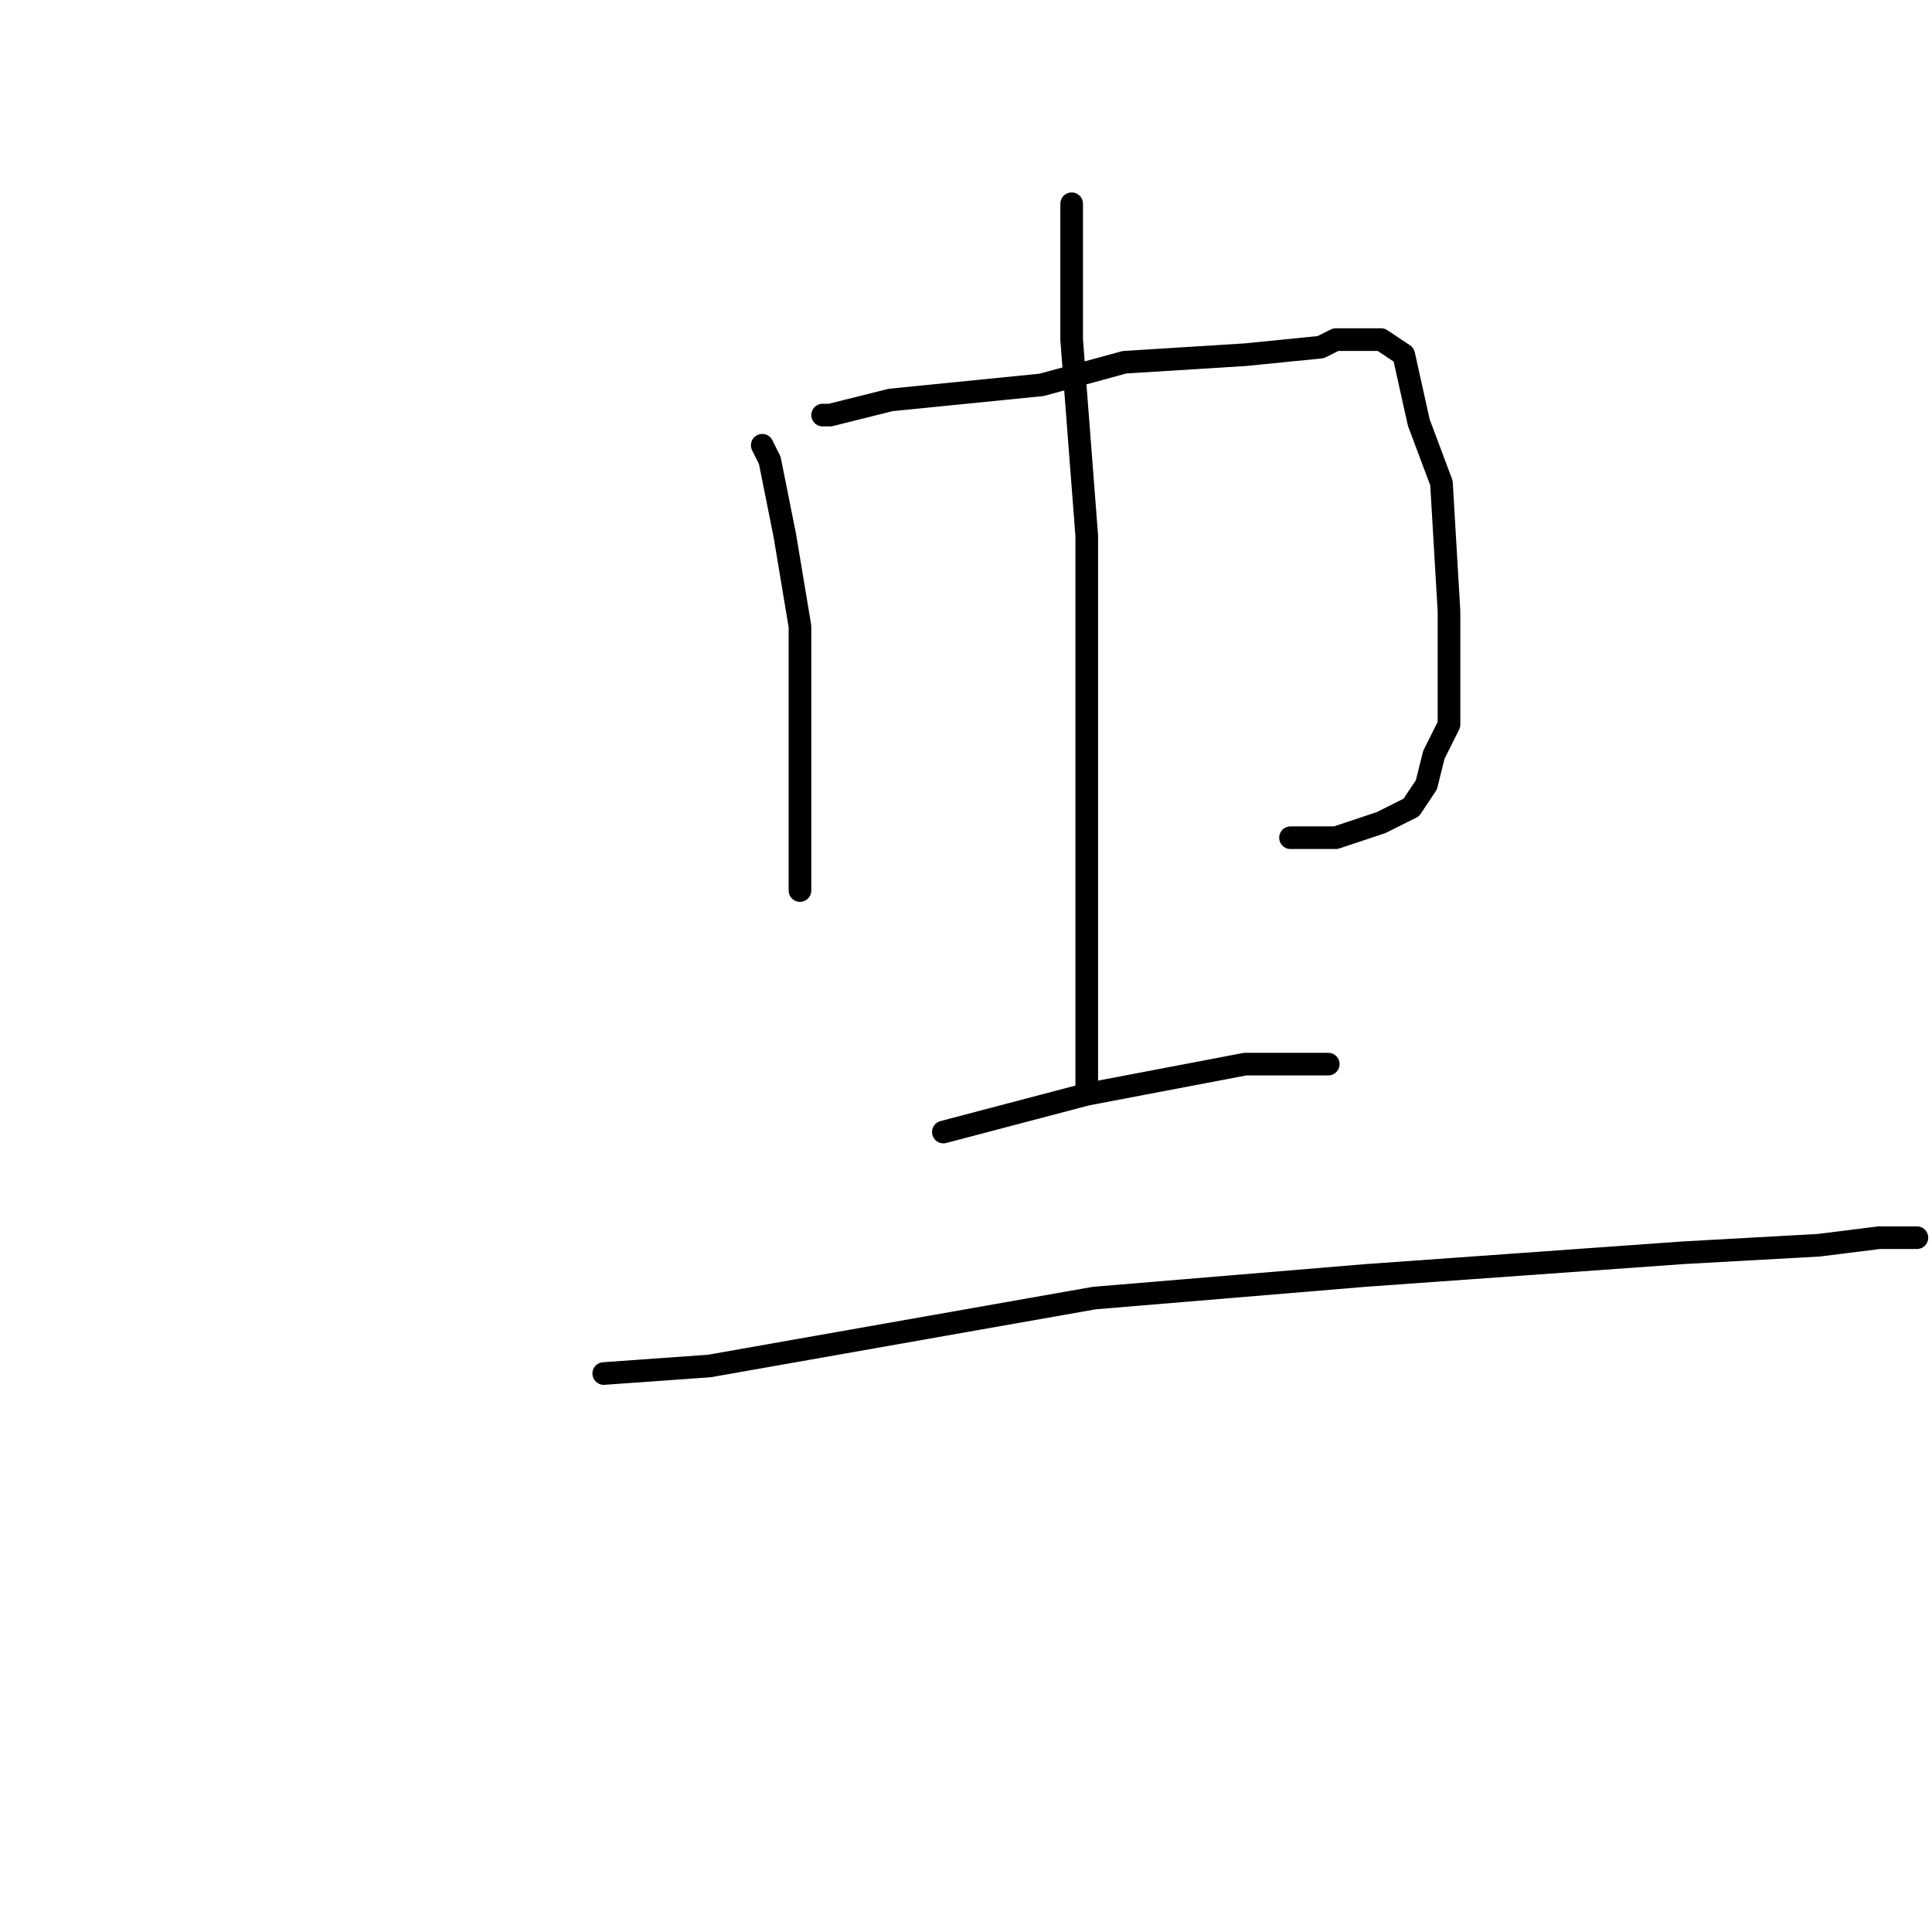 <?xml version="1.0" standalone="no"?>
    <svg width="256" height="256" xmlns="http://www.w3.org/2000/svg" version="1.1">
    <polyline stroke="black" stroke-width="3" stroke-linecap="round" fill="transparent" stroke-linejoin="round" points="101 59 102 61 104 71 106 83 106 89 106 97 106 103 106 106 106 111 106 115 106 116 106 117 106 118 106 118 " />
        <polyline stroke="black" stroke-width="3" stroke-linecap="round" fill="transparent" stroke-linejoin="round" points="109 55 110 55 118 53 138 51 149 48 165 47 175 46 177 45 179 45 183 45 186 47 188 56 191 64 192 81 192 91 192 96 190 100 189 104 187 107 183 109 180 110 177 111 174 111 172 111 171 111 171 111 171 111 " />
        <polyline stroke="black" stroke-width="3" stroke-linecap="round" fill="transparent" stroke-linejoin="round" points="142 27 142 35 142 45 144 71 144 91 144 97 144 112 144 124 144 128 144 135 144 135 144 138 144 139 144 140 144 141 144 142 144 143 144 143 144 144 144 144 " />
        <polyline stroke="black" stroke-width="3" stroke-linecap="round" fill="transparent" stroke-linejoin="round" points="125 150 144 145 165 141 170 141 174 141 175 141 175 141 176 141 176 141 " />
        <polyline stroke="black" stroke-width="3" stroke-linecap="round" fill="transparent" stroke-linejoin="round" points="80 182 94 181 145 172 181 169 223 166 241 165 249 164 253 164 254 164 254 164 " />
        </svg>